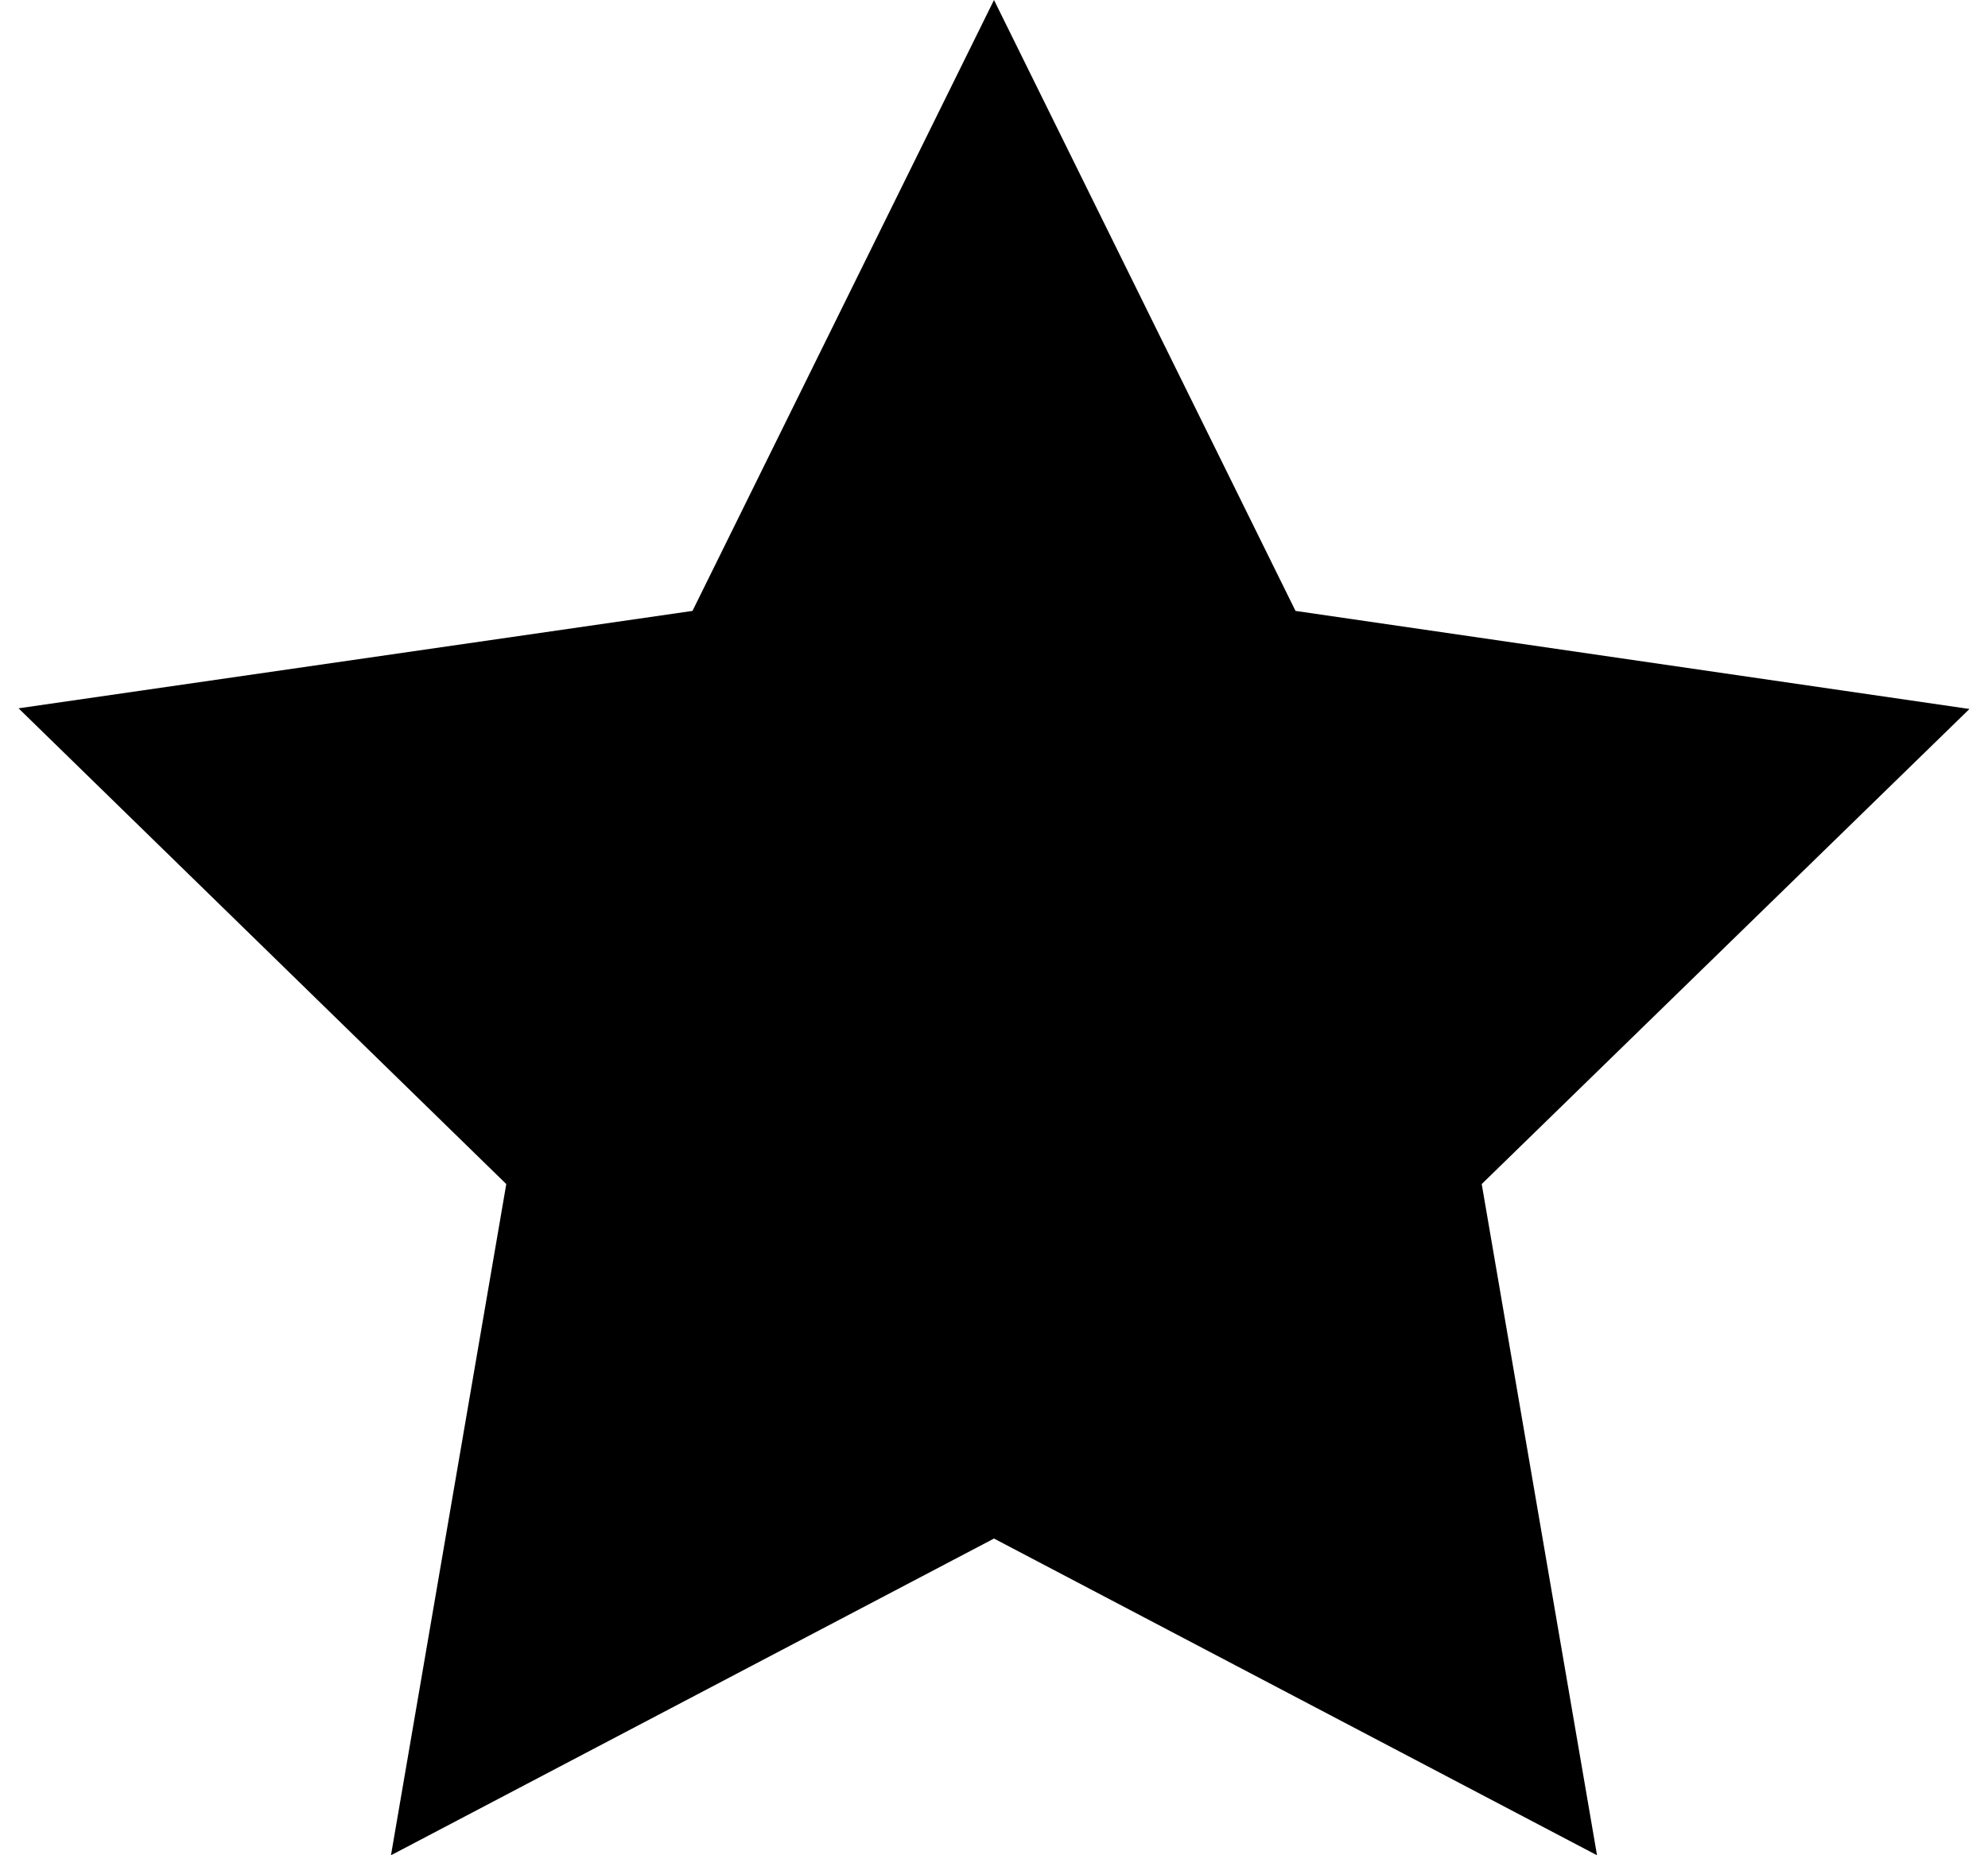 ﻿<?xml version="1.0" encoding="utf-8"?>
<svg version="1.1" xmlns:xlink="http://www.w3.org/1999/xlink" width="30px" height="28px" xmlns="http://www.w3.org/2000/svg">
  <defs>
    <pattern id="BGPattern" patternUnits="userSpaceOnUse" alignment="0 0" imageRepeat="None" />
    <mask fill="white" id="Clip4298">
      <path d="M 19.55 9.22  L 15 0  L 10.45 9.22  L 0.28 10.69  L 7.64 17.87  L 5.9 28  L 15 23.22  L 24.1 28  L 22.36 17.87  L 29.72 10.7  L 19.55 9.22  Z " fill-rule="evenodd" />
    </mask>
  </defs>
  <g transform="matrix(1 0 0 1 -1 -2 )">
    <path d="M 19.55 9.22  L 15 0  L 10.45 9.22  L 0.28 10.69  L 7.64 17.87  L 5.9 28  L 15 23.22  L 24.1 28  L 22.36 17.87  L 29.72 10.7  L 19.55 9.22  Z " fill-rule="nonzero" fill="rgba(0, 0, 0, 1)" stroke="none" transform="matrix(1 0 0 1 1 2 )" class="fill" />
    <path d="M 19.55 9.22  L 15 0  L 10.45 9.22  L 0.28 10.69  L 7.64 17.87  L 5.9 28  L 15 23.22  L 24.1 28  L 22.36 17.87  L 29.72 10.7  L 19.55 9.22  Z " stroke-width="0" stroke-dasharray="0" stroke="rgba(255, 255, 255, 0)" fill="none" transform="matrix(1 0 0 1 1 2 )" class="stroke" mask="url(#Clip4298)" />
  </g>
</svg>